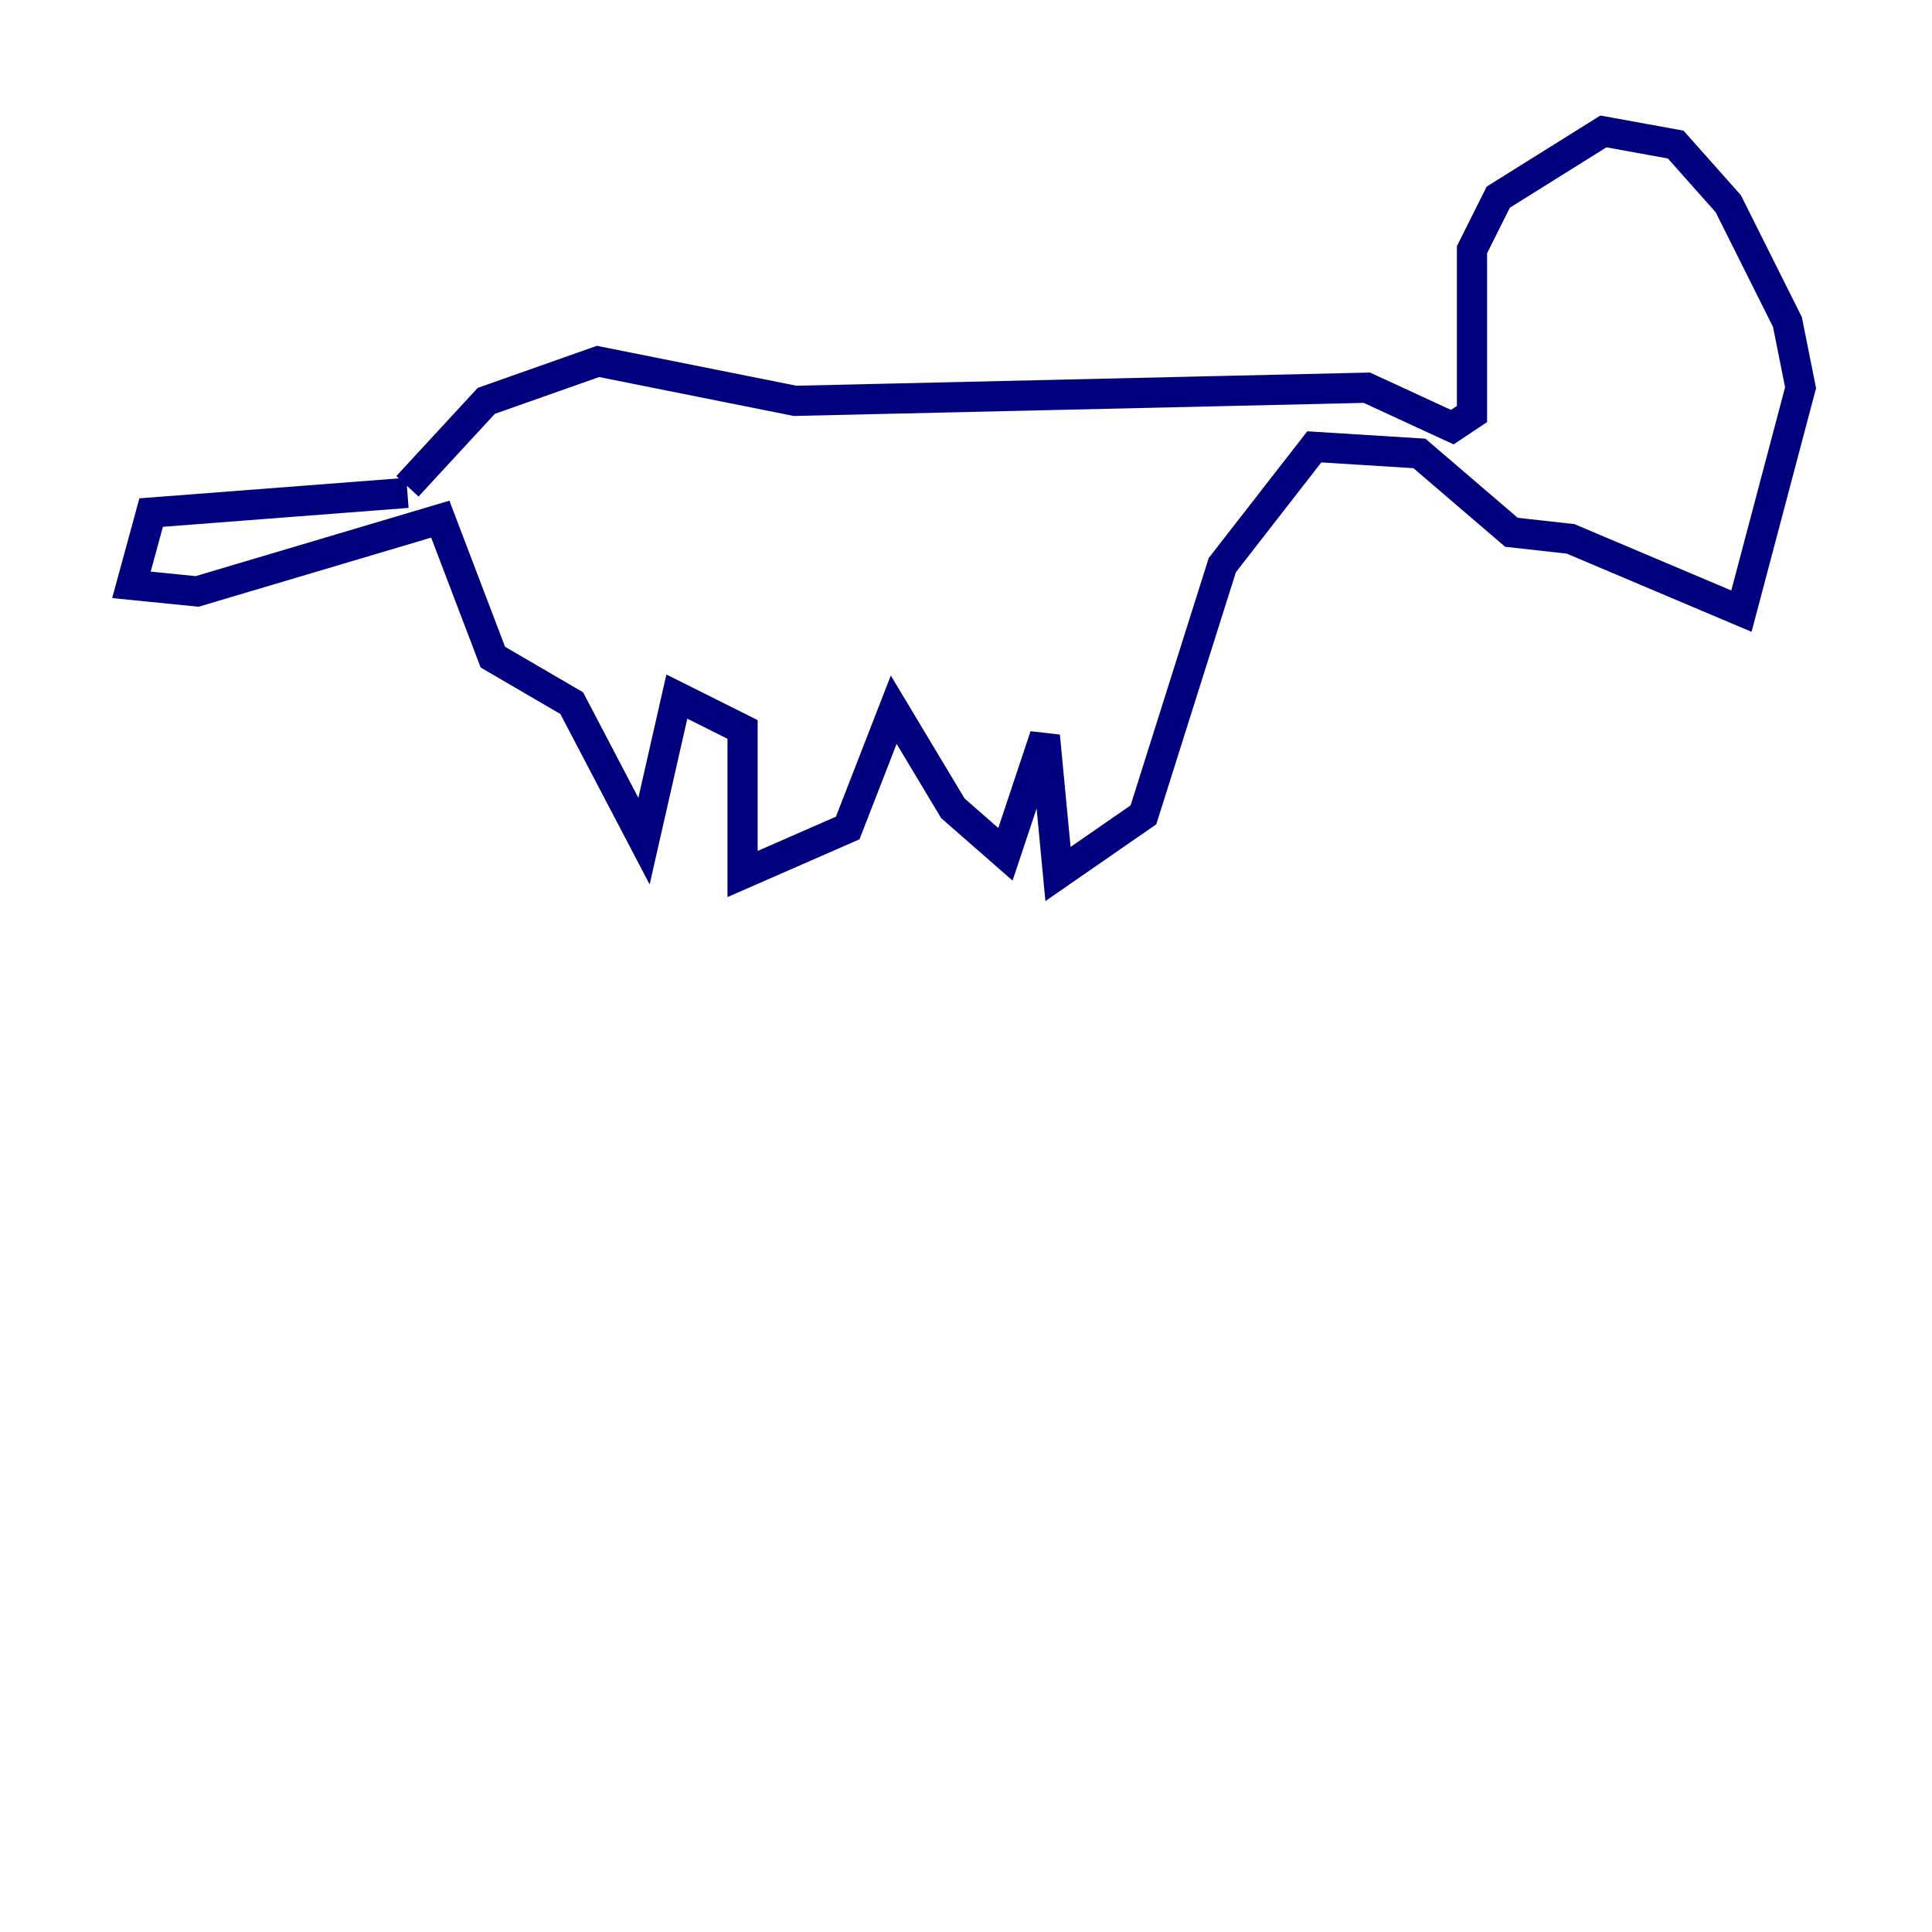 <?xml version="1.0" encoding="utf-8" ?>
<svg baseProfile="tiny" height="128" version="1.2" viewBox="0,0,128,128" width="128" xmlns="http://www.w3.org/2000/svg" xmlns:ev="http://www.w3.org/2001/xml-events" xmlns:xlink="http://www.w3.org/1999/xlink"><defs /><polyline fill="none" points="26.993,32.653 10.014,33.959 8.707,38.748 13.061,39.184 29.17,34.395 32.653,43.537 37.878,46.585 42.667,55.728 44.843,46.15 49.197,48.327 49.197,57.905 56.163,54.857 59.211,47.02 63.129,53.551 66.612,56.599 69.225,48.762 70.095,57.905 75.755,53.986 80.98,37.442 87.075,29.605 94.041,30.041 100.136,35.265 104.054,35.701 115.374,40.49 119.293,25.687 118.422,21.333 114.503,13.497 111.02,9.578 106.231,8.707 99.265,13.061 97.524,16.544 97.524,27.429 96.218,28.299 90.558,25.687 52.68,26.558 39.619,23.946 32.218,26.558 26.993,32.218" stroke="#00007f" stroke-width="2" /></svg>